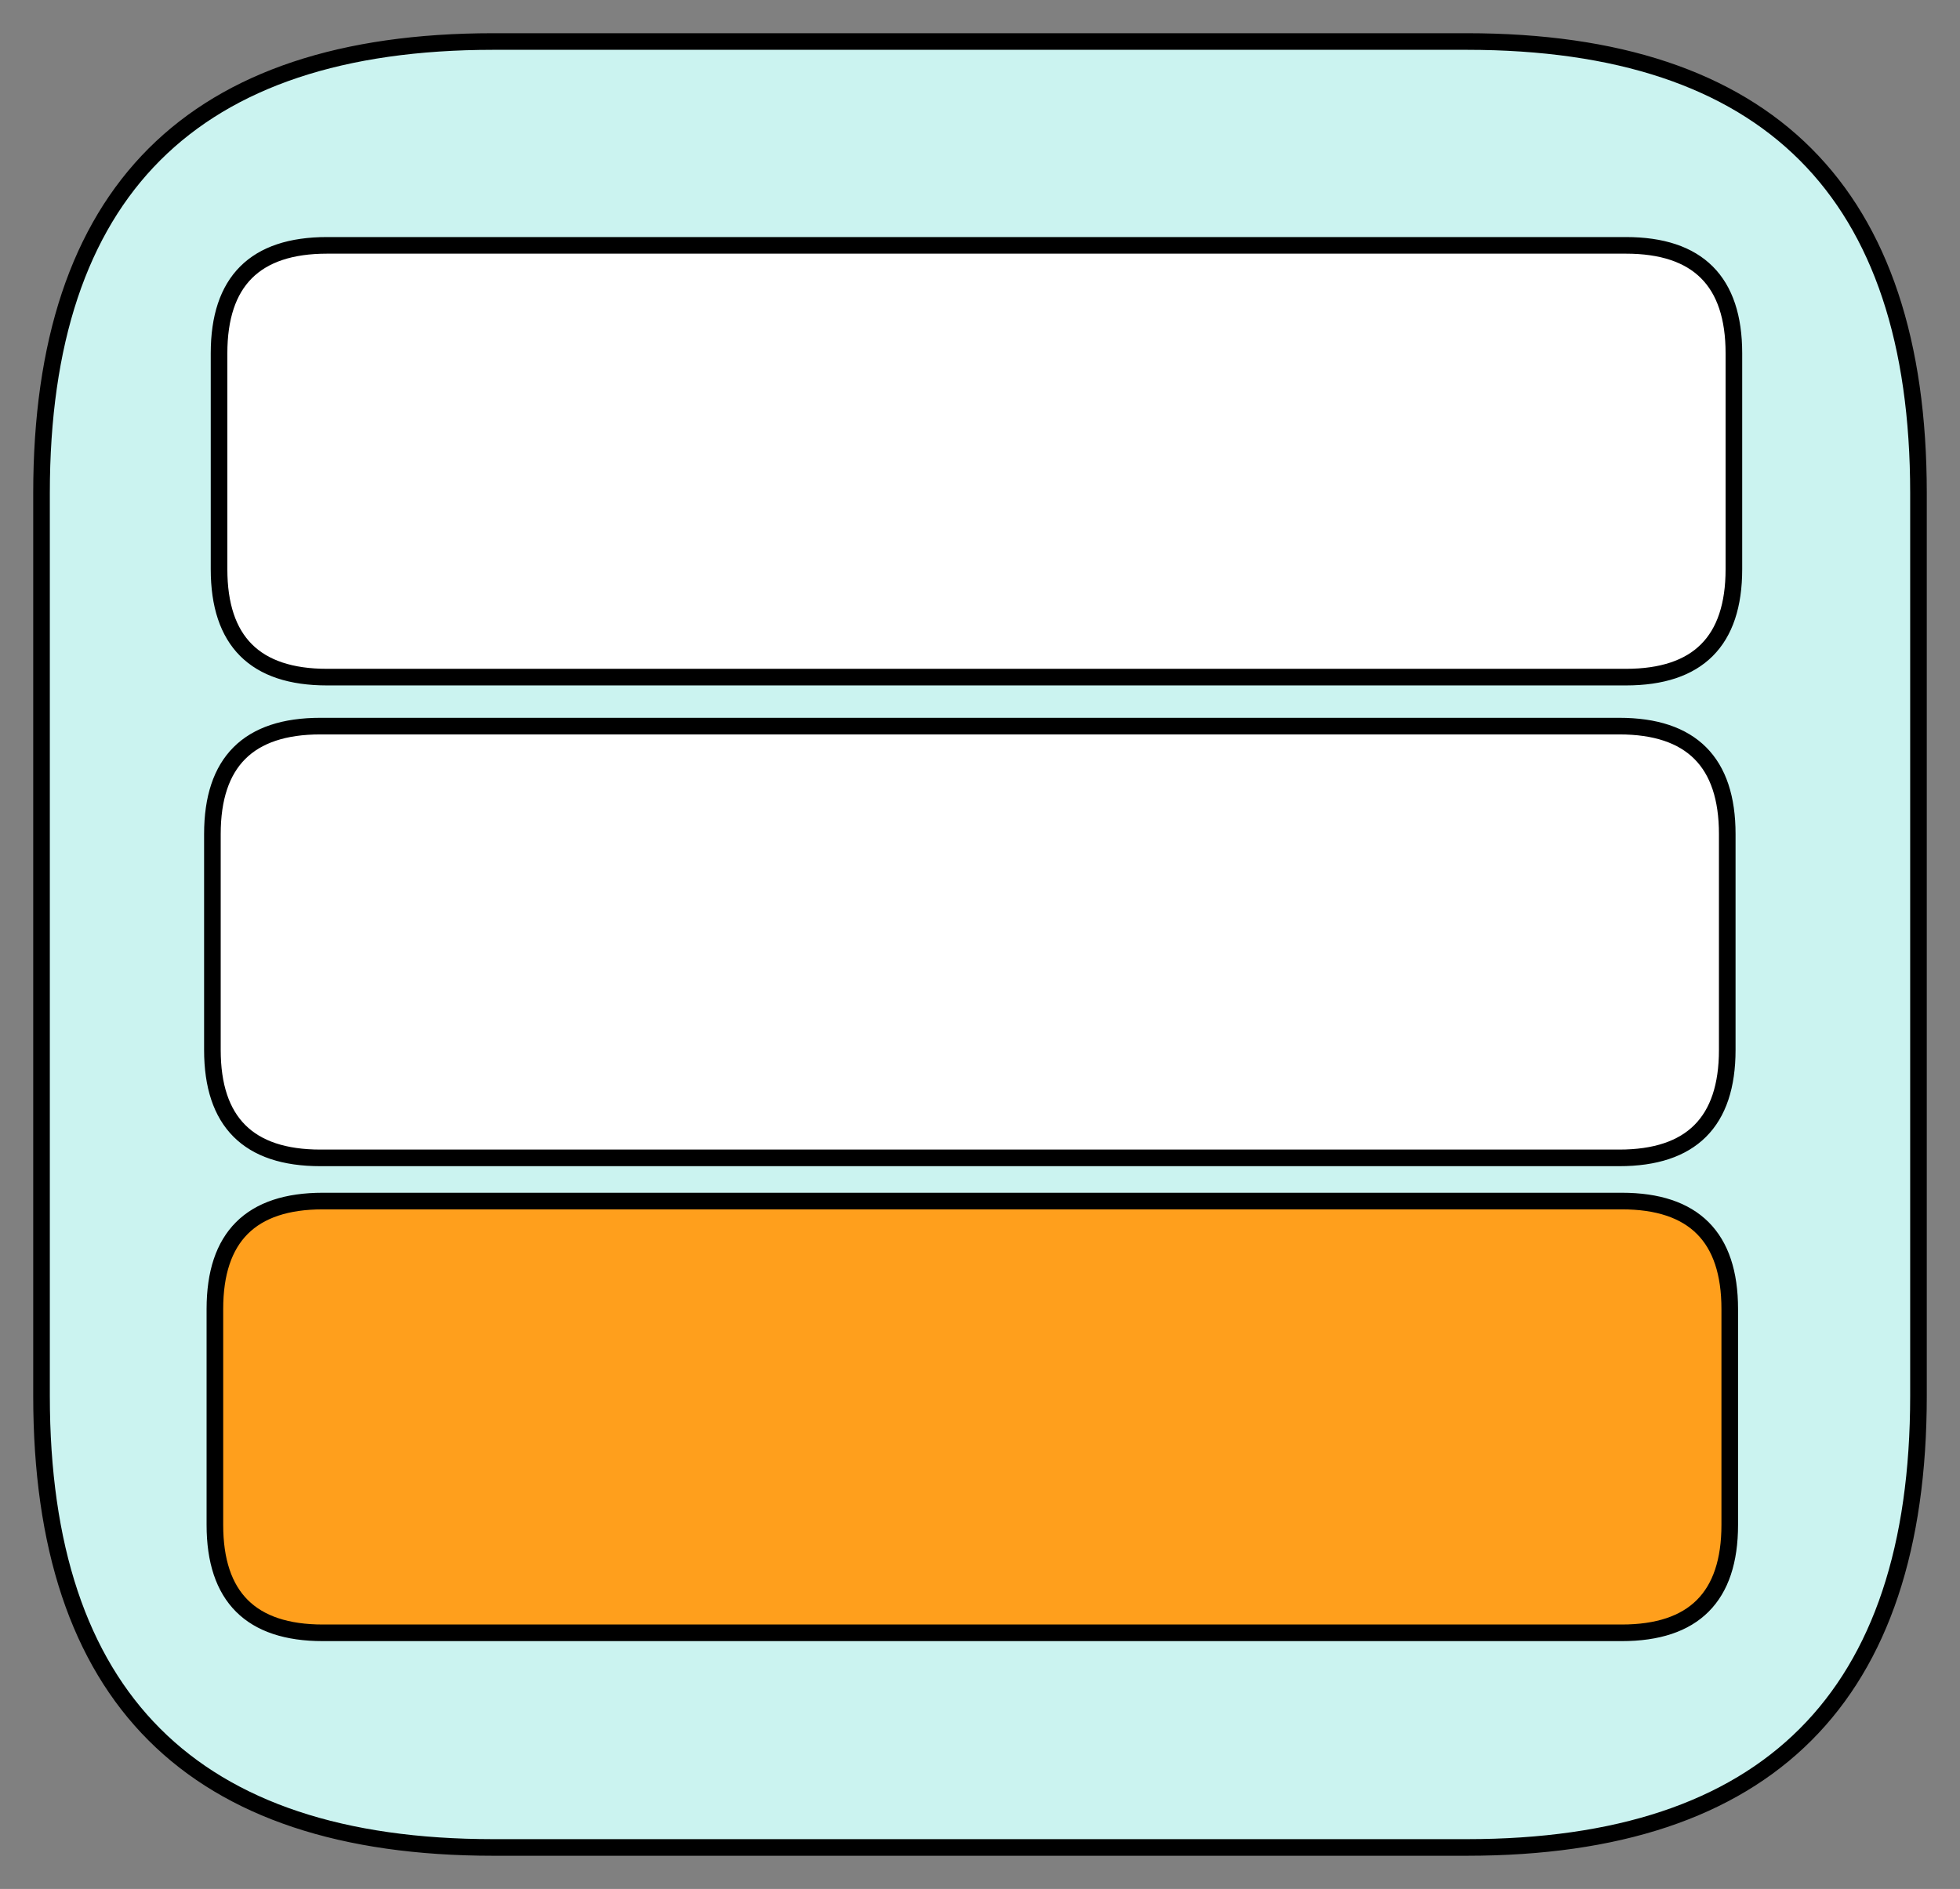 <svg version="1.1" xmlns="http://www.w3.org/2000/svg" viewBox="0 0 472 455" width="1416" height="1365">
  <rect x="0" y="0" width="472" height="455" fill="#808080" stroke="none"/>
  <!-- svg-source:excalidraw -->
  
  <defs>
    <style>
      @font-face {
        font-family: "Virgil";
        src: url("https://excalidraw.com/Virgil.woff2");
      }
      @font-face {
        font-family: "Cascadia";
        src: url("https://excalidraw.com/Cascadia.woff2");
      }
    </style>
  </defs>
  <g stroke-linecap="round" transform="translate(10 10) rotate(0 226 217.5)"><path d="M108.75 0 L343.25 0 L368.74 1.7 L380.21 3.82 L390.83 6.8 L400.6 10.62 L409.52 15.29 L417.59 20.82 L424.81 27.19 L431.18 34.41 L436.71 42.48 L441.38 51.4 L445.2 61.17 L448.18 71.79 L451.58 95.58 L451.58 339.42 L448.18 363.21 L445.2 373.83 L441.38 383.6 L436.71 392.52 L431.18 400.59 L424.81 407.81 L417.59 414.18 L409.52 419.71 L400.6 424.38 L390.83 428.2 L380.21 431.18 L356.42 434.58 L95.58 434.58 L71.79 431.18 L61.17 428.2 L51.4 424.38 L42.48 419.71 L34.41 414.18 L27.19 407.81 L20.82 400.59 L15.29 392.52 L10.62 383.6 L6.8 373.83 L3.82 363.21 L0.42 339.42 L0 108.75 L0.42 95.58 L3.82 71.79 L6.8 61.17 L10.62 51.4 L15.29 42.48 L20.82 34.41 L27.19 27.19 L34.41 20.82 L42.48 15.29 L51.4 10.62 L61.17 6.8 L71.79 3.82 L83.26 1.7 L108.75 0" stroke="none" stroke-width="0" fill="#cbf3f0"></path><path d="M108.75 0 M108.75 0 C192.44 0, 276.13 0, 343.25 0 M108.75 0 C188.44 0, 268.13 0, 343.25 0 M343.25 0 C415.75 0, 452 36.25, 452 108.75 M343.25 0 C415.75 0, 452 36.25, 452 108.75 M452 108.75 C452 153.19, 452 197.62, 452 326.25 M452 108.75 C452 173.91, 452 239.06, 452 326.25 M452 326.25 C452 398.75, 415.75 435, 343.25 435 M452 326.25 C452 398.75, 415.75 435, 343.25 435 M343.25 435 C270.92 435, 198.59 435, 108.75 435 M343.25 435 C283.84 435, 224.42 435, 108.75 435 M108.75 435 C36.25 435, 0 398.75, 0 326.25 M108.75 435 C36.25 435, 0 398.75, 0 326.25 M0 326.25 C0 280.74, 0 235.24, 0 108.75 M0 326.25 C0 256.94, 0 187.62, 0 108.75 M0 108.75 C0 36.25, 36.25 0, 108.75 0 M0 108.75 C0 36.25, 36.25 0, 108.75 0" stroke="#000" stroke-width="4" fill="none"></path></g><g stroke-linecap="round" transform="translate(52.75 59.1) rotate(0 182.4 52)"><path d="M26 0 L338.8 0 L350.17 1.62 L354.64 3.66 L358.3 6.5 L361.14 10.16 L363.17 14.62 L364.39 19.91 L364.8 78 L363.17 89.37 L361.14 93.84 L358.3 97.5 L354.64 100.34 L350.17 102.37 L338.8 104 L26 104 L14.62 102.37 L10.16 100.34 L6.5 97.5 L3.66 93.84 L1.62 89.37 L0.41 84.09 L0.41 19.91 L1.62 14.62 L3.66 10.16 L6.5 6.5 L10.16 3.66 L14.62 1.62 L26 0" stroke="none" stroke-width="0" fill="#fff"></path><path d="M26 0 M26 0 C130.23 0, 234.46 0, 338.8 0 M26 0 C97.04 0, 168.08 0, 338.8 0 M338.8 0 C356.13 0, 364.8 8.67, 364.8 26 M338.8 0 C356.13 0, 364.8 8.67, 364.8 26 M364.8 26 C364.8 43.77, 364.8 61.53, 364.8 78 M364.8 26 C364.8 37.59, 364.8 49.18, 364.8 78 M364.8 78 C364.8 95.33, 356.13 104, 338.8 104 M364.8 78 C364.8 95.33, 356.13 104, 338.8 104 M338.8 104 C238.75 104, 138.7 104, 26 104 M338.8 104 C259.93 104, 181.06 104, 26 104 M26 104 C8.67 104, 0 95.33, 0 78 M26 104 C8.67 104, 0 95.33, 0 78 M0 78 C0 63.86, 0 49.71, 0 26 M0 78 C0 63.94, 0 49.87, 0 26 M0 26 C0 8.67, 8.67 0, 26 0 M0 26 C0 8.67, 8.67 0, 26 0" stroke="#000" stroke-width="4" fill="none"></path></g><g stroke-linecap="round" transform="translate(51.15 174.9) rotate(0 182.4 52)"><path d="M26 0 L338.8 0 L350.17 1.62 L354.64 3.66 L358.3 6.5 L361.14 10.16 L363.17 14.62 L364.39 19.91 L364.8 78 L363.17 89.37 L361.14 93.84 L358.3 97.5 L354.64 100.34 L350.17 102.37 L338.8 104 L26 104 L14.62 102.37 L10.16 100.34 L6.5 97.5 L3.66 93.84 L1.62 89.37 L0.41 84.09 L0.41 19.91 L1.62 14.62 L3.66 10.16 L6.5 6.5 L10.16 3.66 L14.62 1.62 L26 0" stroke="none" stroke-width="0" fill="#fff"></path><path d="M26 0 M26 0 C149.56 0, 273.12 0, 338.8 0 M26 0 C139.15 0, 252.3 0, 338.8 0 M338.8 0 C356.13 0, 364.8 8.67, 364.8 26 M338.8 0 C356.13 0, 364.8 8.67, 364.8 26 M364.8 26 C364.8 42.04, 364.8 58.09, 364.8 78 M364.8 26 C364.8 42.42, 364.8 58.85, 364.8 78 M364.8 78 C364.8 95.33, 356.13 104, 338.8 104 M364.8 78 C364.8 95.33, 356.13 104, 338.8 104 M338.8 104 C228.8 104, 118.8 104, 26 104 M338.8 104 C262.99 104, 187.18 104, 26 104 M26 104 C8.67 104, 0 95.33, 0 78 M26 104 C8.67 104, 0 95.33, 0 78 M0 78 C0 60.31, 0 42.61, 0 26 M0 78 C0 62.52, 0 47.03, 0 26 M0 26 C0 8.67, 8.67 0, 26 0 M0 26 C0 8.67, 8.67 0, 26 0" stroke="#000" stroke-width="4" fill="none"></path></g><g stroke-linecap="round" transform="translate(51.75 289.3) rotate(0 182.4 52)"><path d="M26 0 L338.8 0 L350.17 1.62 L354.64 3.66 L358.3 6.5 L361.14 10.16 L363.17 14.62 L364.39 19.91 L364.8 78 L363.17 89.37 L361.14 93.84 L358.3 97.5 L354.64 100.34 L350.17 102.37 L338.8 104 L26 104 L14.62 102.37 L10.16 100.34 L6.5 97.5 L3.66 93.84 L1.62 89.37 L0.41 84.09 L0.41 19.91 L1.62 14.62 L3.66 10.16 L6.5 6.5 L10.16 3.66 L14.62 1.62 L26 0" stroke="none" stroke-width="0" fill="#ff9f1c"></path><path d="M26 0 M26 0 C140.36 0, 254.73 0, 338.8 0 M26 0 C147.47 0, 268.95 0, 338.8 0 M338.8 0 C356.13 0, 364.8 8.67, 364.8 26 M338.8 0 C356.13 0, 364.8 8.67, 364.8 26 M364.8 26 C364.8 41.77, 364.8 57.54, 364.8 78 M364.8 26 C364.8 39.48, 364.8 52.97, 364.8 78 M364.8 78 C364.8 95.33, 356.13 104, 338.8 104 M364.8 78 C364.8 95.33, 356.13 104, 338.8 104 M338.8 104 C252.07 104, 165.33 104, 26 104 M338.8 104 C244.31 104, 149.81 104, 26 104 M26 104 C8.67 104, 0 95.33, 0 78 M26 104 C8.67 104, 0 95.33, 0 78 M0 78 C0 57.43, 0 36.85, 0 26 M0 78 C0 66.12, 0 54.24, 0 26 M0 26 C0 8.67, 8.67 0, 26 0 M0 26 C0 8.67, 8.67 0, 26 0" stroke="#000" stroke-width="4" fill="none"></path></g></svg>